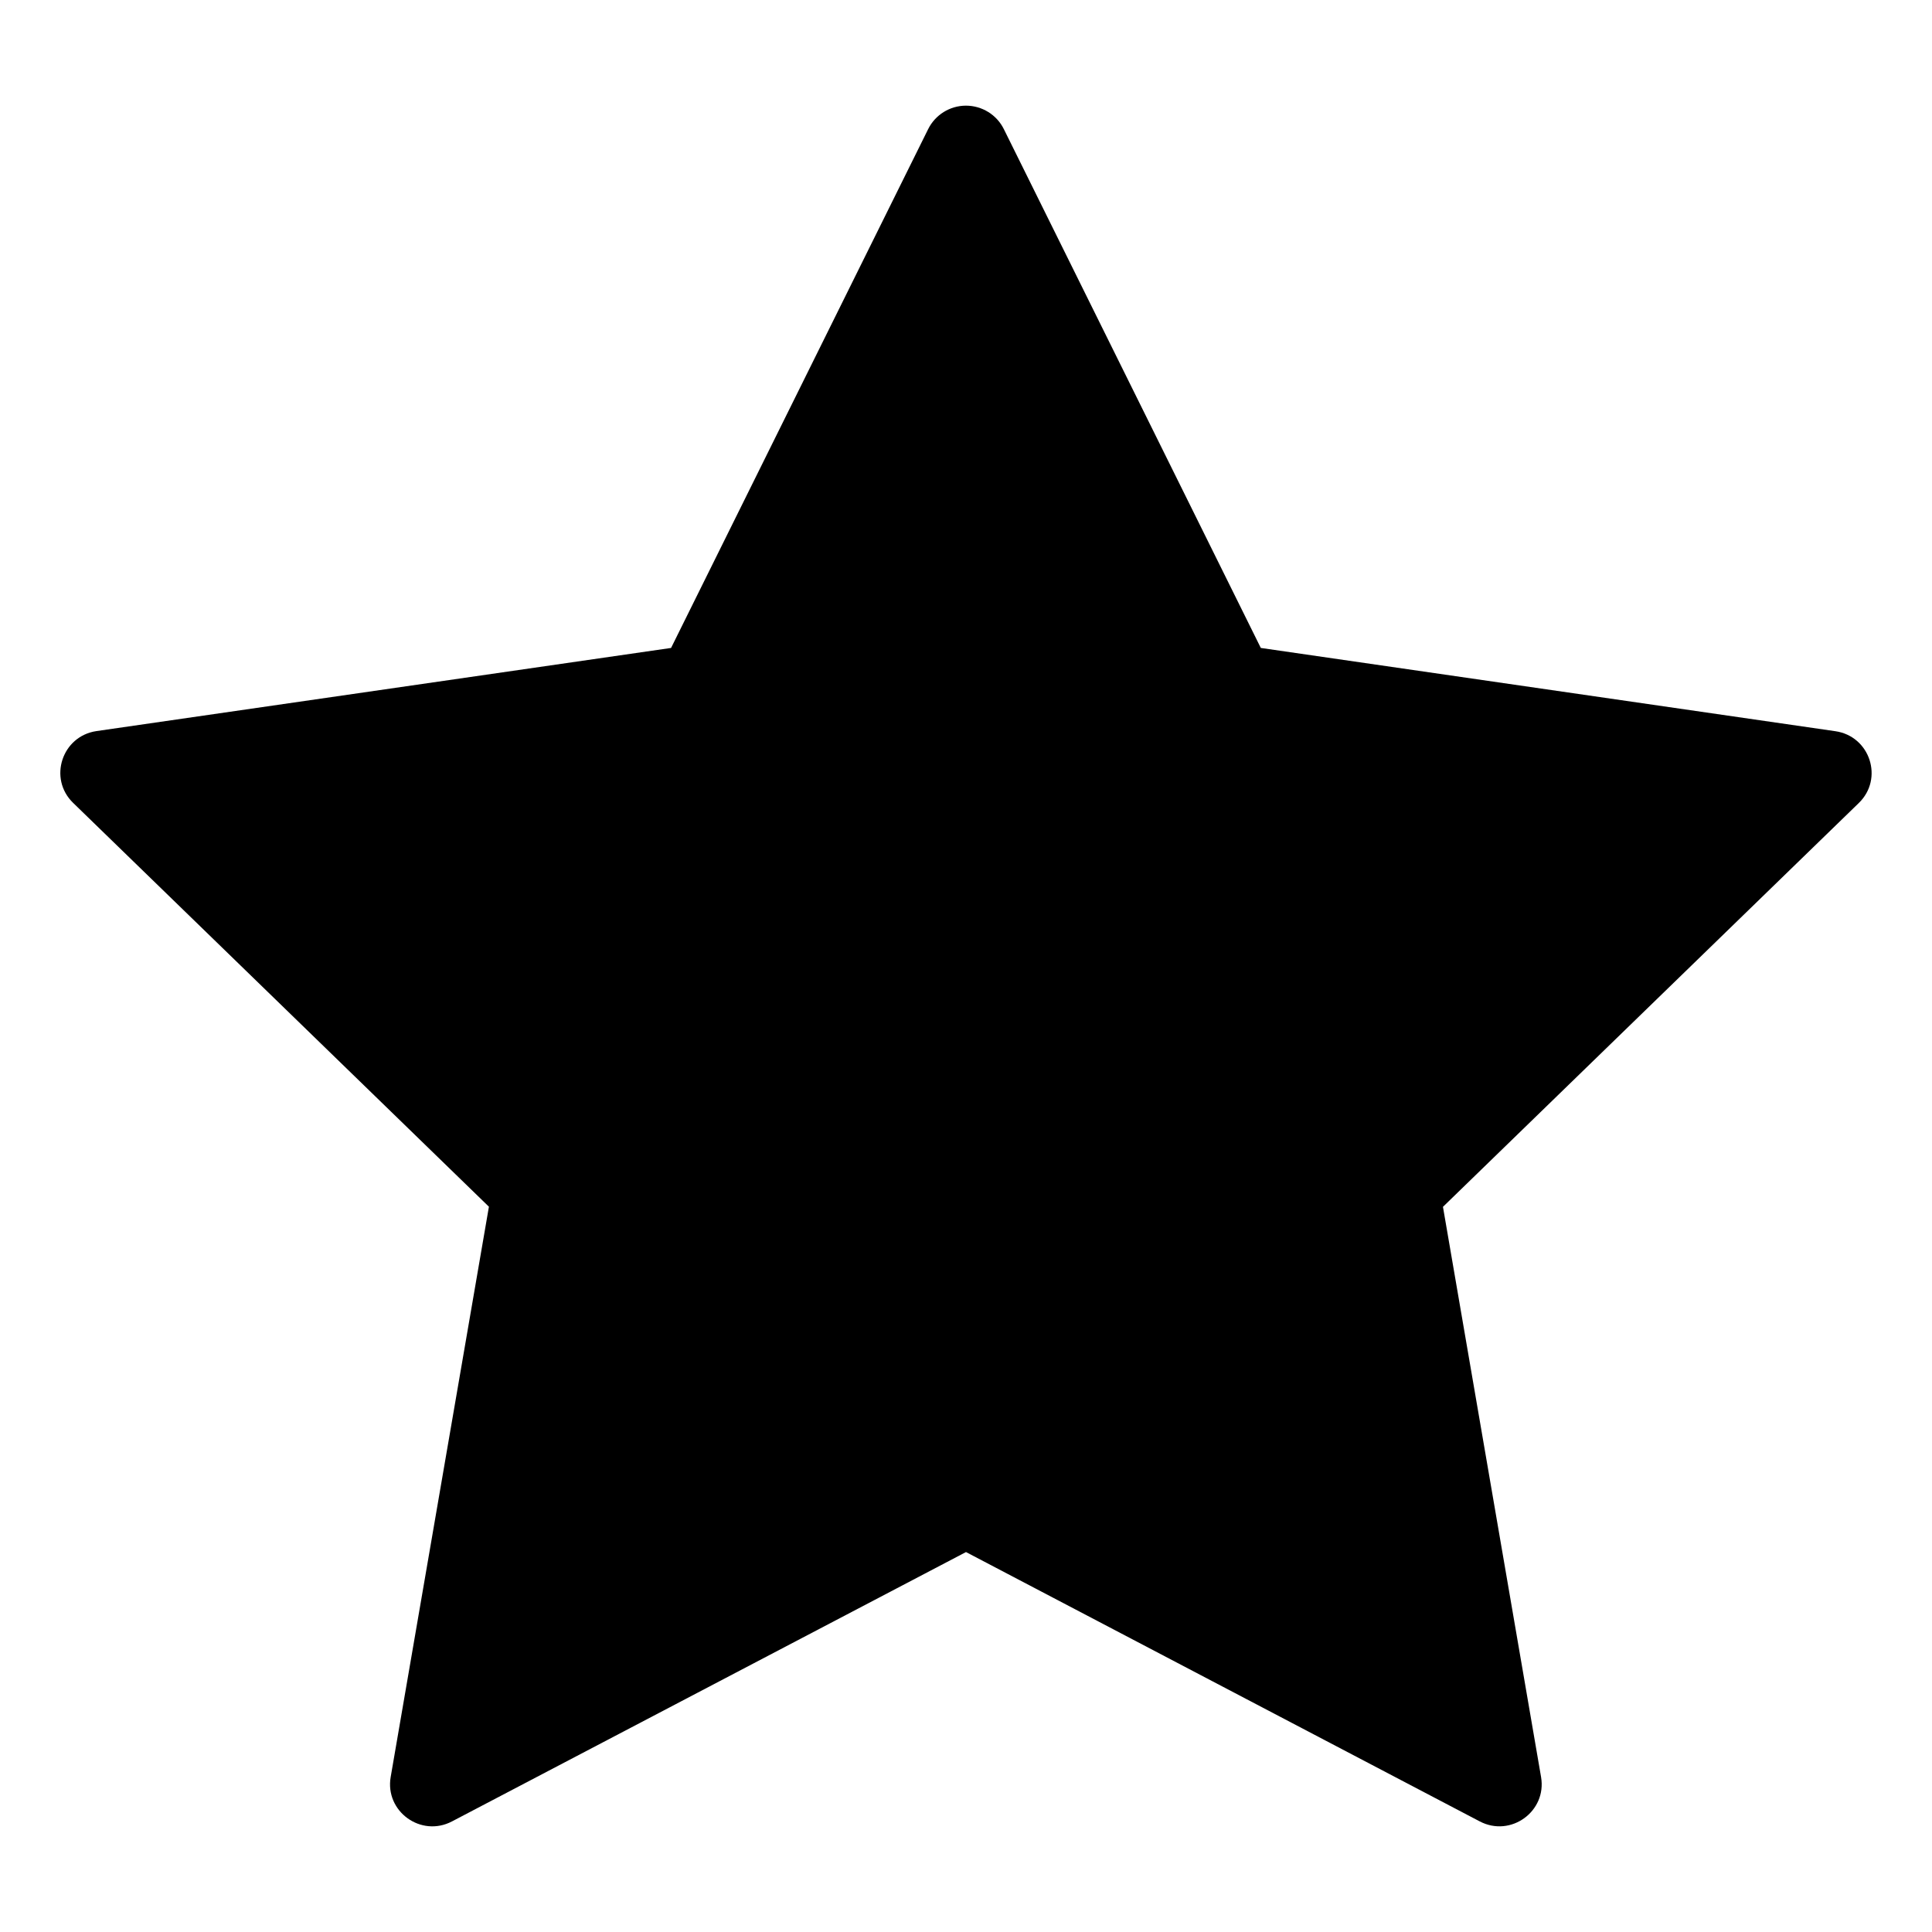 <?xml version="1.0" encoding="UTF-8" standalone="no"?>
<!-- Created with Inkscape (http://www.inkscape.org/) -->
<svg
   width="32"
   height="32"
   version="1.1"
   xmlns="http://www.w3.org/2000/svg">
  <path d="m 15.998,1.75 c -0.265,9.695e-4 -0.507,0.151 -0.625,0.389 l -4.258,8.593 -9.517,1.377 c -0.573,0.084 -0.802,0.786 -0.387,1.189 L 8.098,19.987 6.471,29.432 c -0.099,0.57 0.502,1.006 1.016,0.736 l 8.513,-4.461 8.509,4.461 c 0.513,0.269 1.113,-0.165 1.016,-0.734 l -1.625,-9.445 6.886,-6.687 c 0.418,-0.403 0.189,-1.108 -0.387,-1.191 L 20.883,10.732 16.627,2.139 C 16.509,1.9 16.265,1.75 15.998,1.75 Z" />
</svg>
